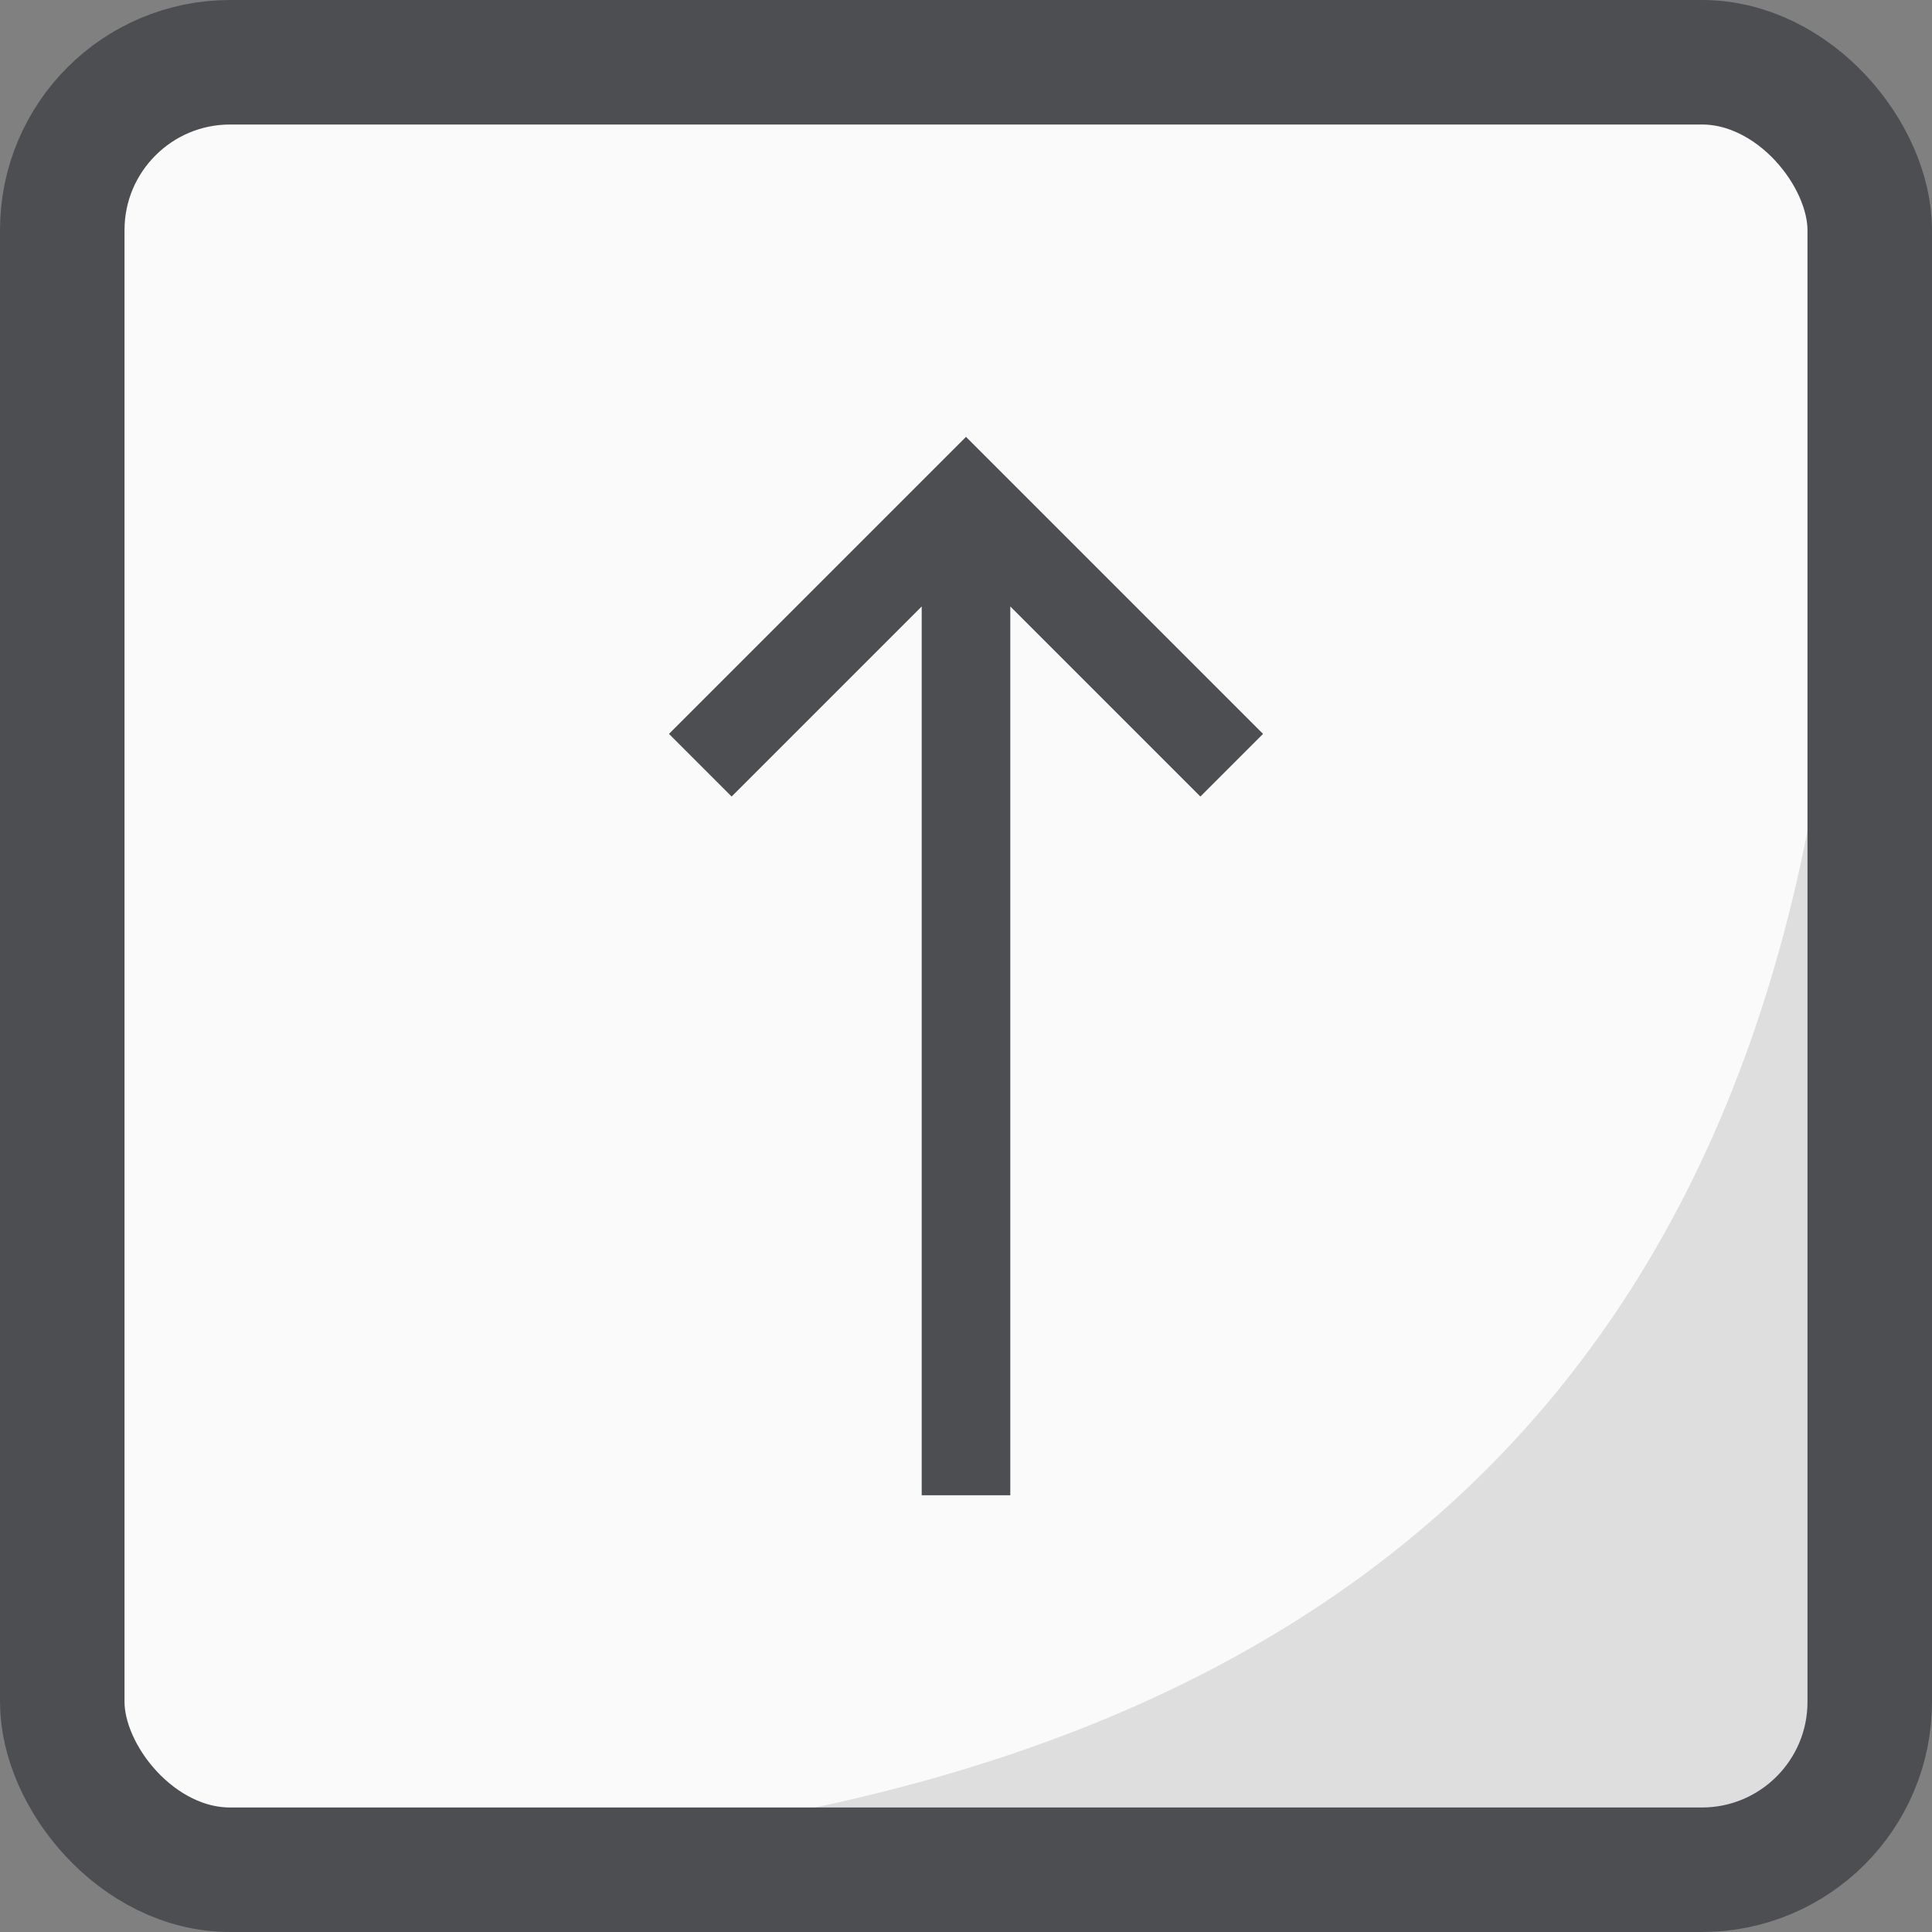 <svg width="117.287" height="117.287" viewBox="0 0 31.032 31.032" xmlns="http://www.w3.org/2000/svg"><rect x="0" y="0" width="31.032" height="31.032" fill="#808080" stroke="none"/><g transform="translate(-2.068 -2.568)"><rect width="29.032" height="29.032" x="3.068" y="3.568" ry="2.696" fill="#fafafa"/><path d="M11.69 32.153h20l-.088-20c-.91 12.171-7.634 18.635-19.913 20z" fill="#dedede"/><rect width="29.032" height="29.032" x="3.068" y="3.568" ry="2.696" fill="none" stroke="#4c4e52" stroke-width="2"/><path d="M17.584 10.936v15.649m-4.268-11.726 4.268-4.268 4.268 4.268" fill="none" stroke="#4c4e52" stroke-width="1.423"/></g></svg>
